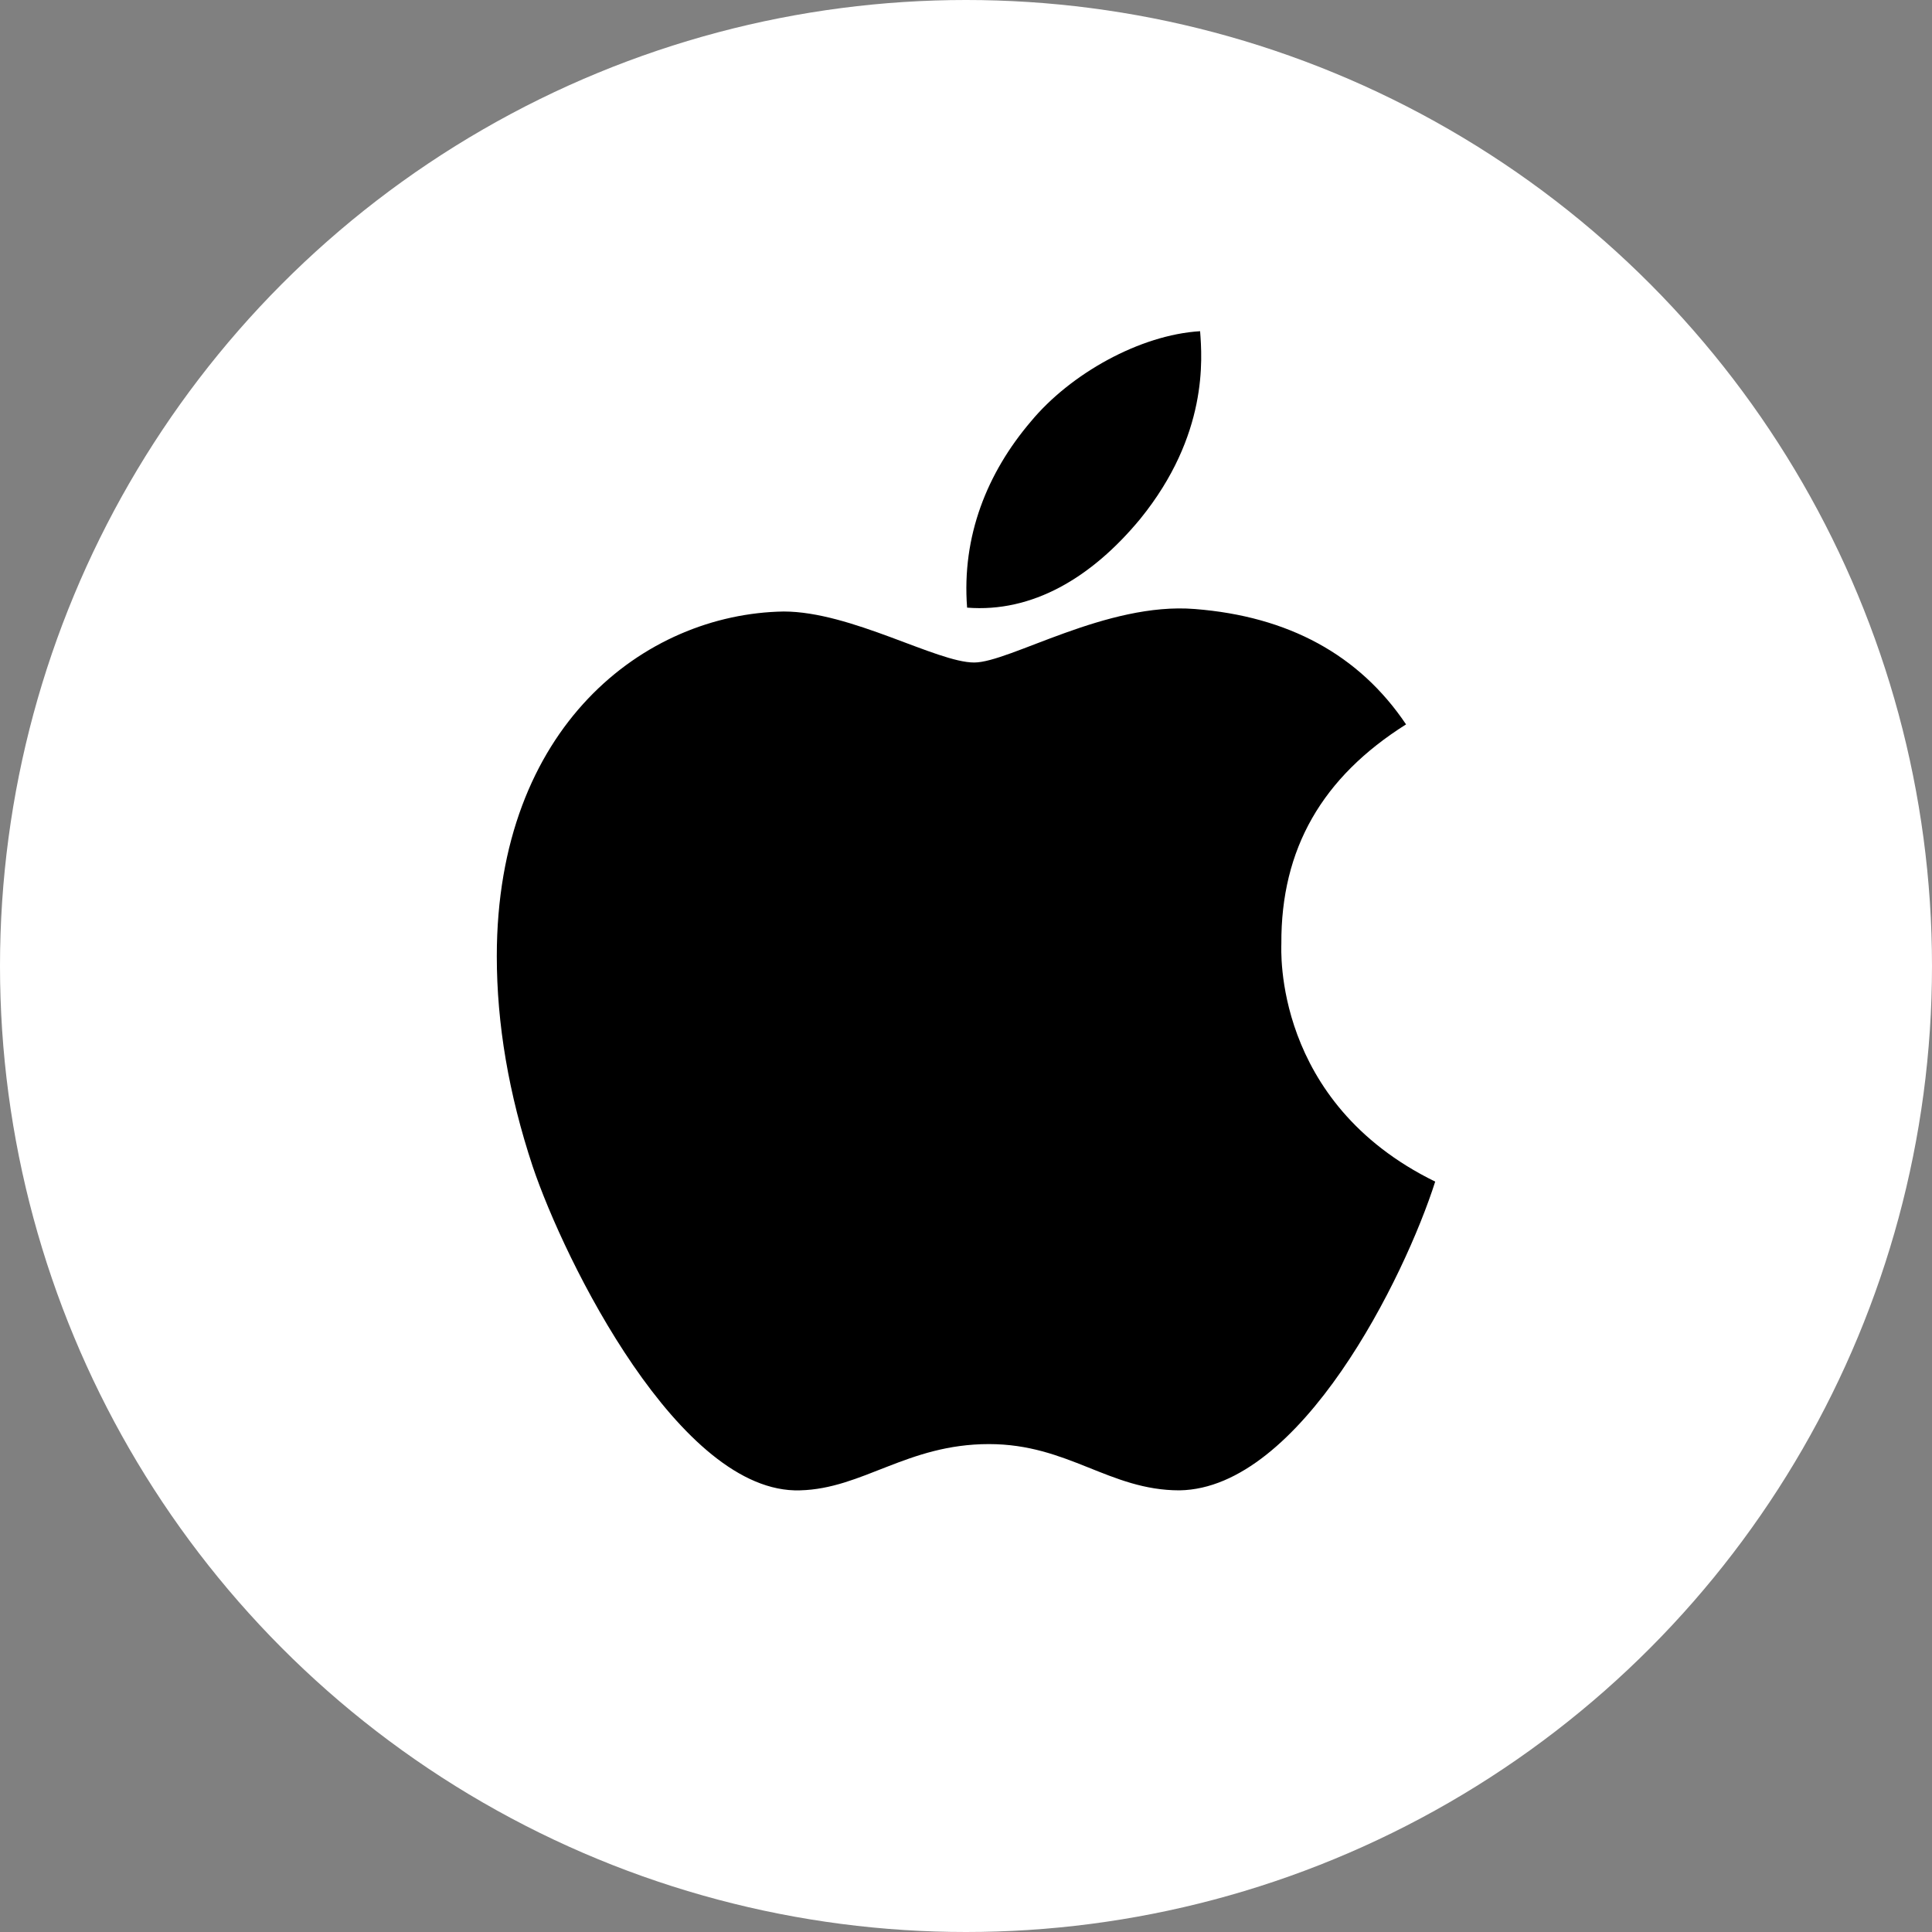 <svg width="35" height="35" viewBox="0 0 35 35" fill="none" xmlns="http://www.w3.org/2000/svg">
<rect x="0" y="0" width="35" height="35" fill="#808080" stroke="none"/>
<circle cx="17.5" cy="17.5" r="17.5" fill="white"/>
<path d="M23.213 17.098C23.203 15.376 23.955 14.079 25.472 13.123C24.623 11.861 23.339 11.166 21.647 11.033C20.044 10.902 18.29 12.002 17.648 12.002C16.97 12.002 15.418 11.078 14.197 11.078C11.678 11.119 9 13.163 9 17.322C9 18.552 9.216 19.821 9.649 21.128C10.228 22.85 12.315 27.067 14.492 26.999C15.63 26.971 16.435 26.161 17.916 26.161C19.353 26.161 20.097 26.999 21.367 26.999C23.563 26.966 25.45 23.133 26 21.406C23.055 19.965 23.213 17.186 23.213 17.098ZM20.657 9.4C21.89 7.88 21.778 6.497 21.741 6C20.652 6.066 19.392 6.77 18.675 7.636C17.884 8.564 17.42 9.713 17.52 11.008C18.697 11.101 19.771 10.472 20.657 9.4Z" fill="black"/>
</svg>
